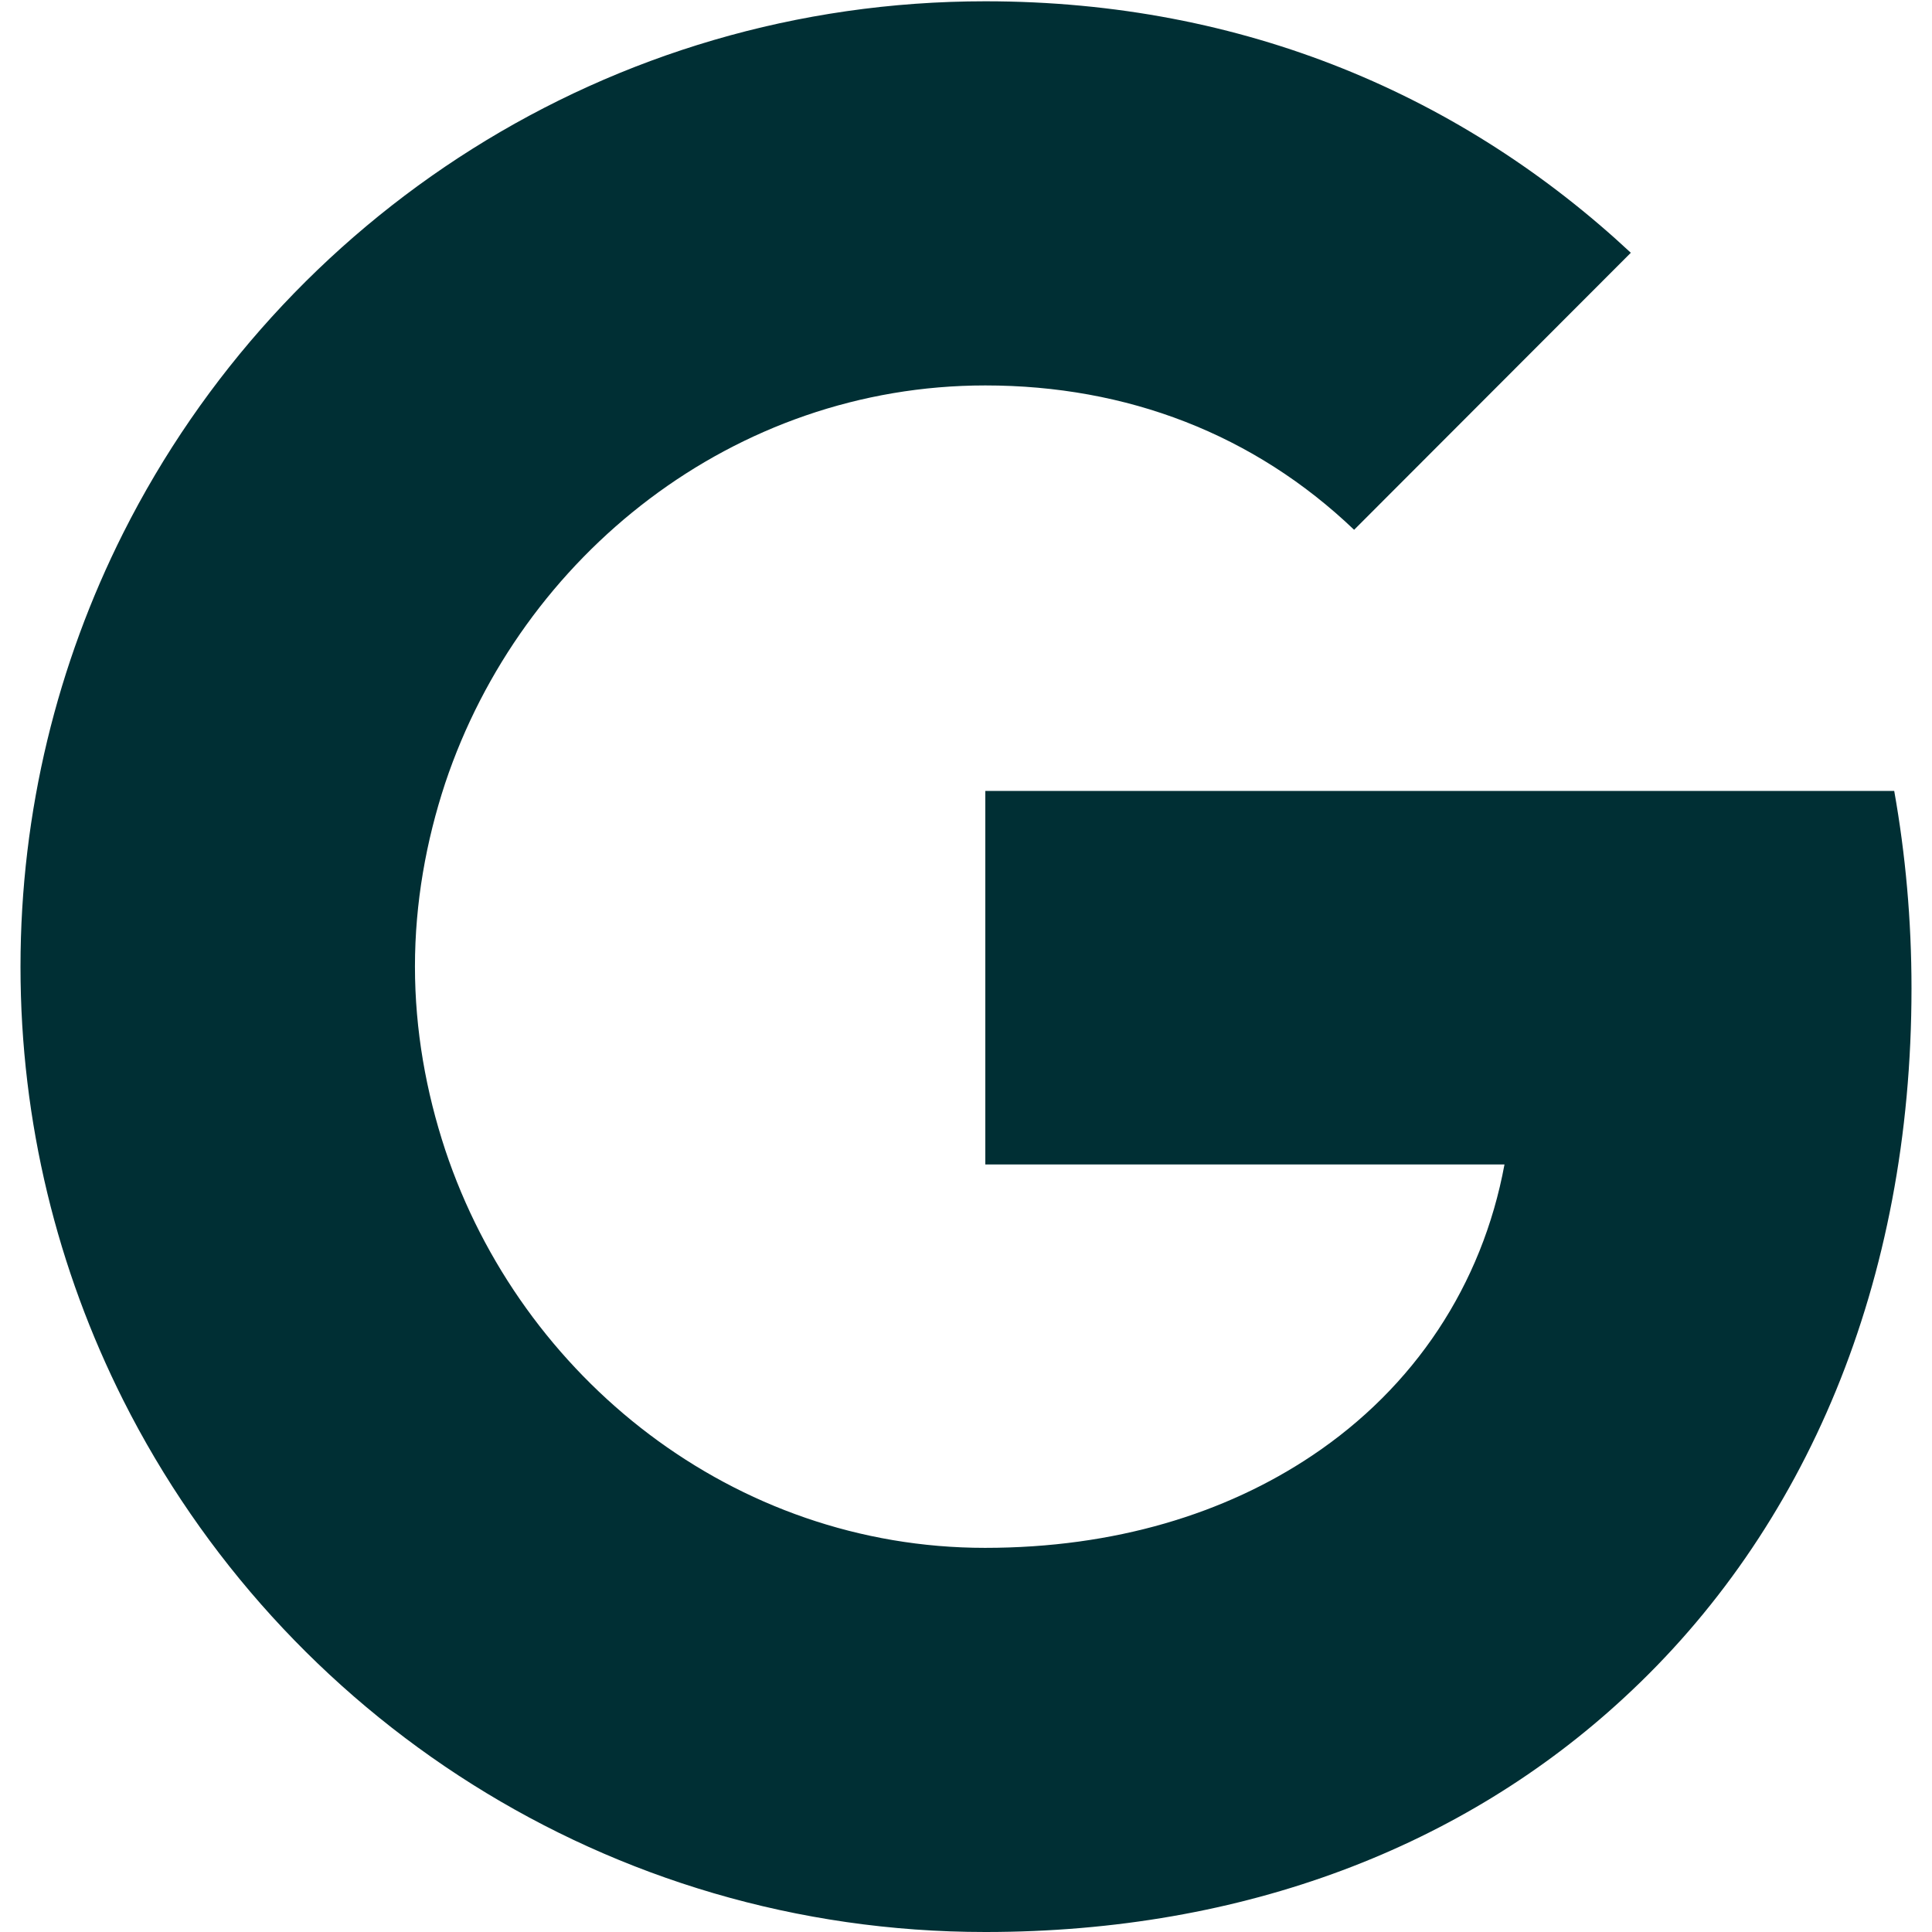 <svg width="18" height="18" viewBox="0 0 18 18" fill="none" xmlns="http://www.w3.org/2000/svg">
<path d="M17.648 7.369H9.18V10.849H14.017C13.809 11.974 13.176 12.926 12.222 13.563C11.416 14.102 10.387 14.421 9.177 14.421C6.836 14.421 4.855 12.839 4.148 10.713C3.97 10.174 3.866 9.598 3.866 9.005C3.866 8.412 3.97 7.835 4.148 7.296C4.858 5.173 6.838 3.591 9.18 3.591C10.499 3.591 11.683 4.045 12.616 4.936L15.194 2.355C13.635 0.902 11.603 0.012 9.18 0.012C5.666 0.012 2.627 2.027 1.148 4.966C0.538 6.18 0.191 7.554 0.191 9.007C0.191 10.46 0.538 11.831 1.148 13.045C2.627 15.984 5.666 18 9.18 18C11.608 18 13.642 17.194 15.128 15.82C16.827 14.255 17.809 11.948 17.809 9.209C17.809 8.571 17.753 7.959 17.648 7.369Z" fill="#002F34"/>
</svg>
